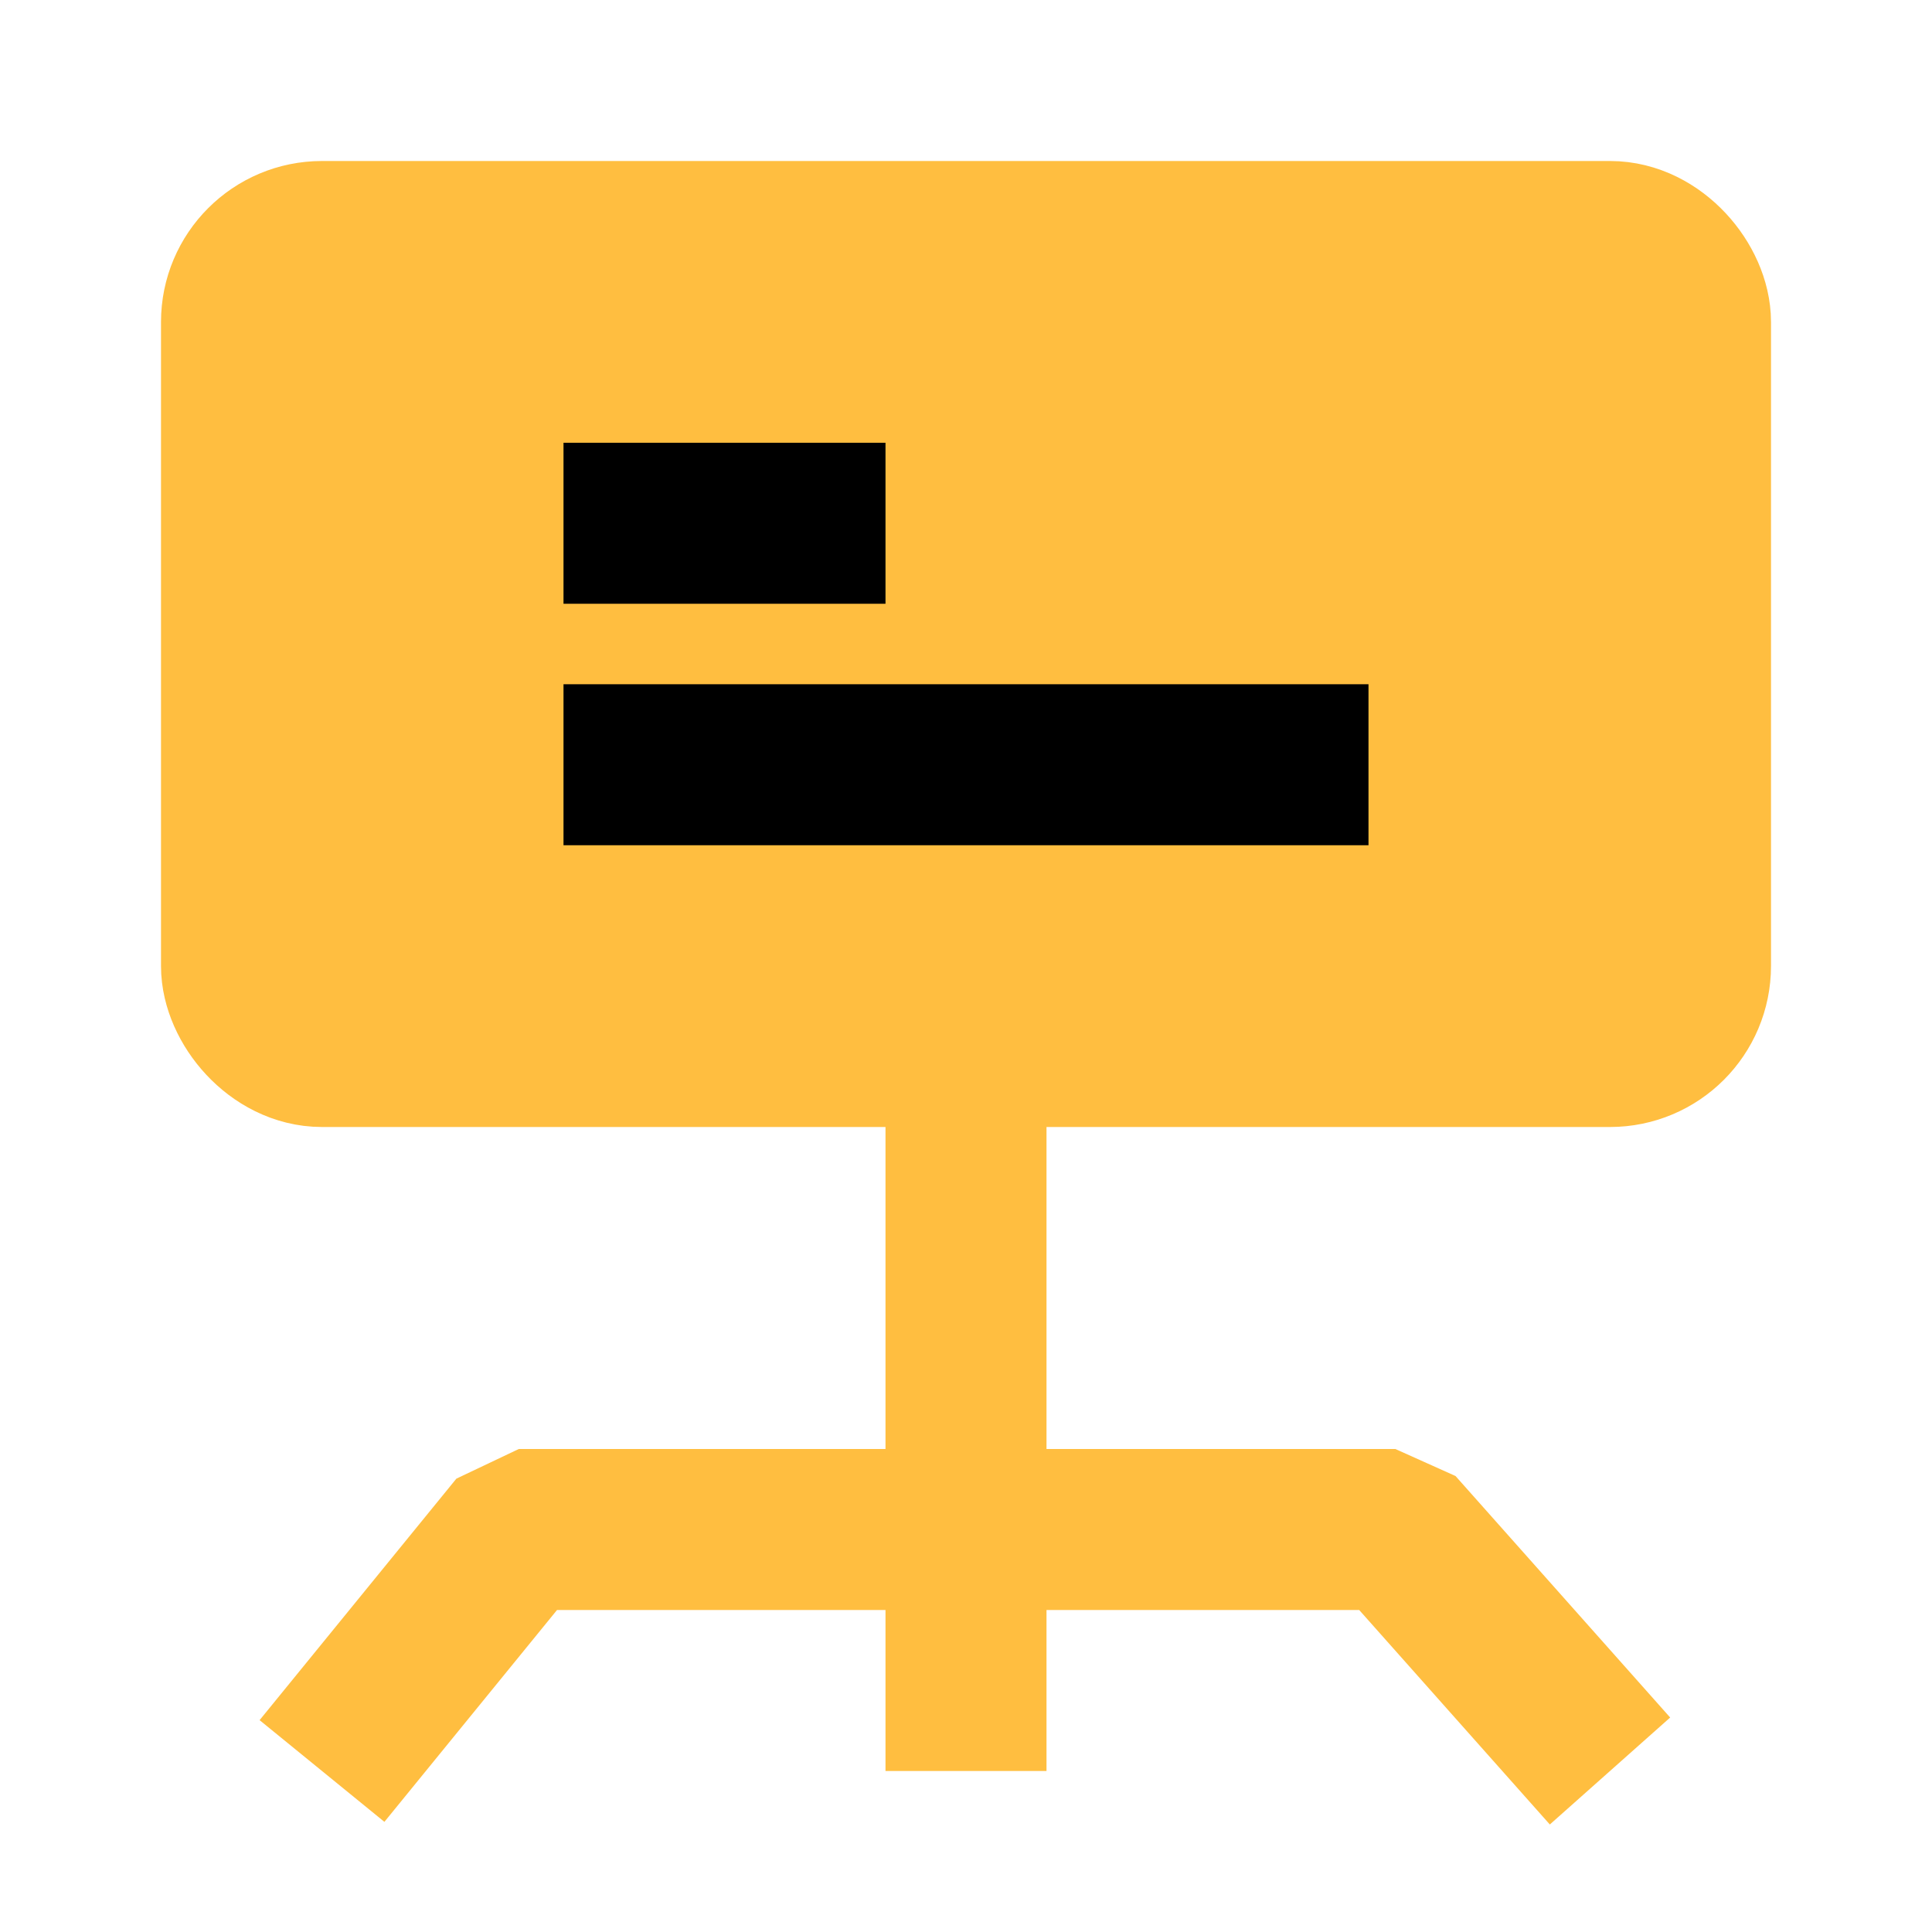 <?xml version="1.0" encoding="UTF-8"?><svg width="24" height="24" viewBox="0 0 48 48" fill="none" xmlns="http://www.w3.org/2000/svg"><rect x="6" y="6" width="36" height="20" rx="2" fill="#ffbe40" stroke="#ffbe40" stroke-width="4" stroke-linejoin="bevel"/><path d="M14 13L22 13" stroke="#000" stroke-width="4" stroke-linecap="butt" stroke-linejoin="bevel"/><path d="M14 19L34 19" stroke="#000" stroke-width="4" stroke-linecap="butt" stroke-linejoin="bevel"/><path d="M8 44L12.889 38H34.667L40 44" stroke="#ffbe40" stroke-width="4" stroke-linecap="butt" stroke-linejoin="bevel"/><path d="M24 26L24 44" stroke="#ffbe40" stroke-width="4" stroke-linecap="butt" stroke-linejoin="bevel"/></svg>